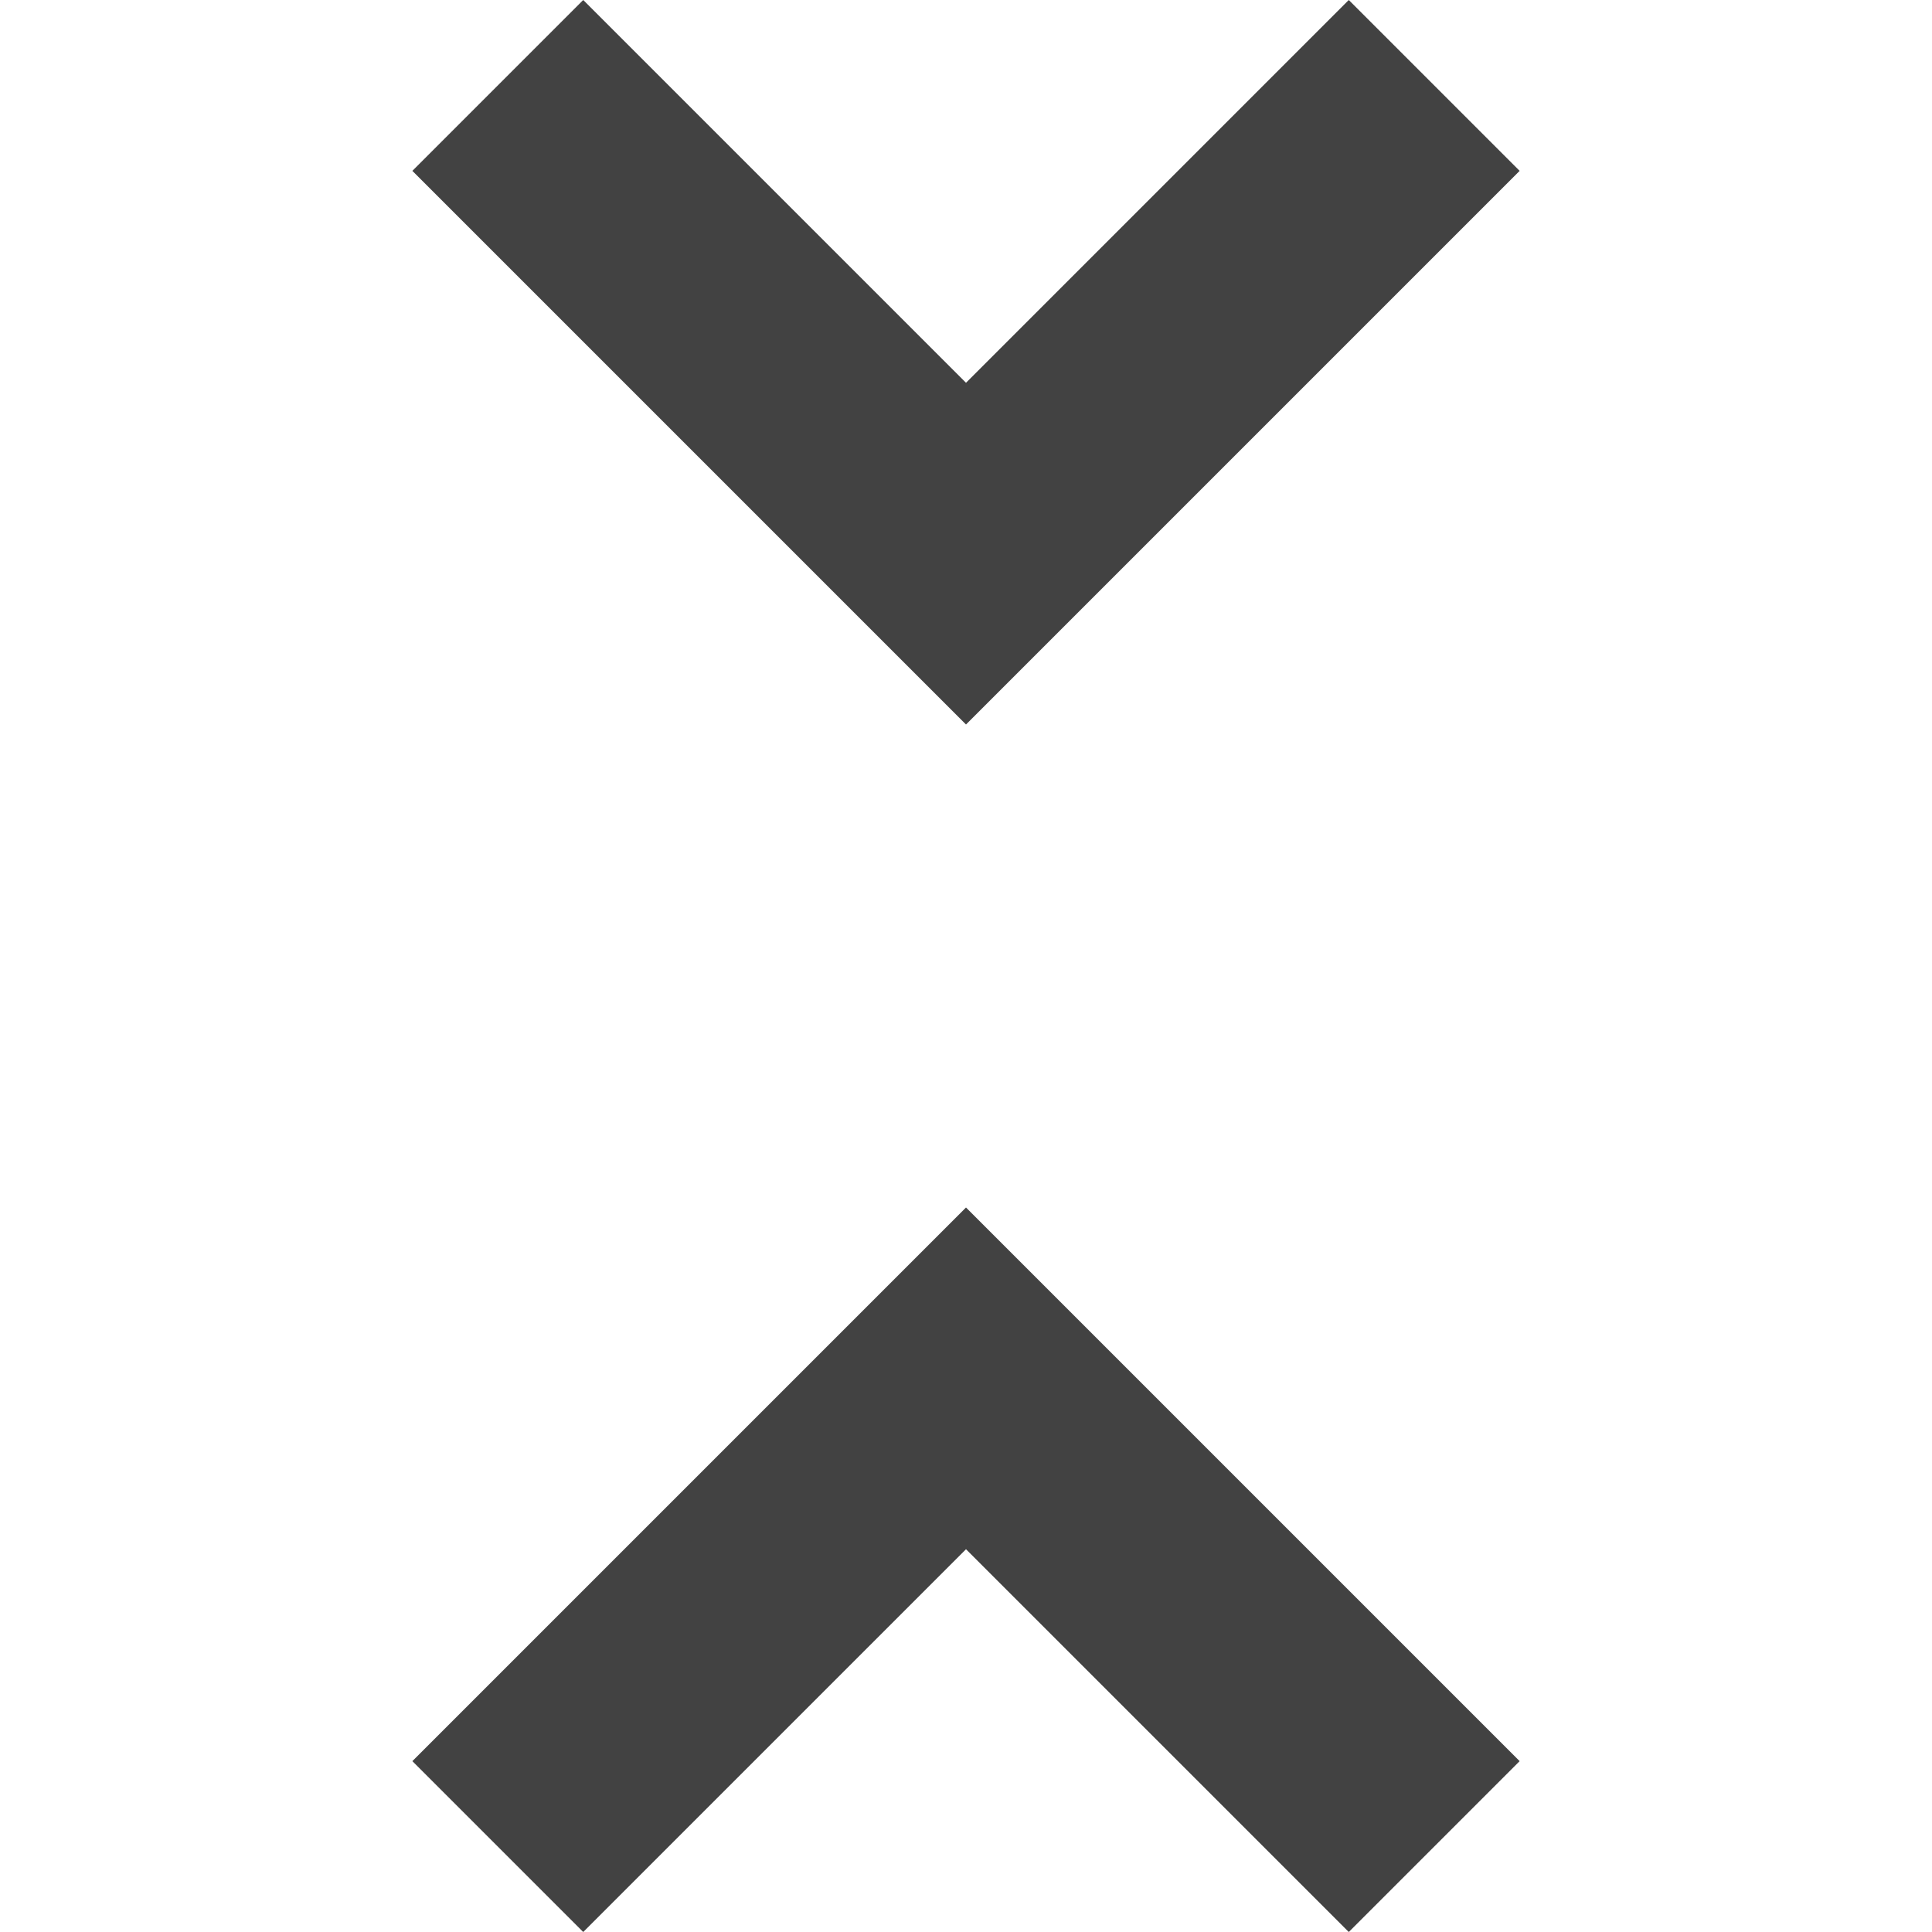 <?xml version="1.0"?>
<svg version="1.1" id="Capa_1" xmlns="http://www.w3.org/2000/svg" xmlns:xlink="http://www.w3.org/1999/xlink" x="0px" y="0px" viewBox="0 0 341.333 341.333" style="enable-background:new 0 0 341.333 341.333;" xml:space="preserve">
	<path d="M72.853,311.147L103.04 341.333 170.667 273.707 238.293 341.333 268.48 311.147 170.667 213.333 z" fill="#424242"></path>
	<path d="M238.293,0L170.667 67.627 103.04 0 72.853 30.187 170.667 128 268.48 30.187 268.48 30.187 z" fill="#424242"></path>
</svg>